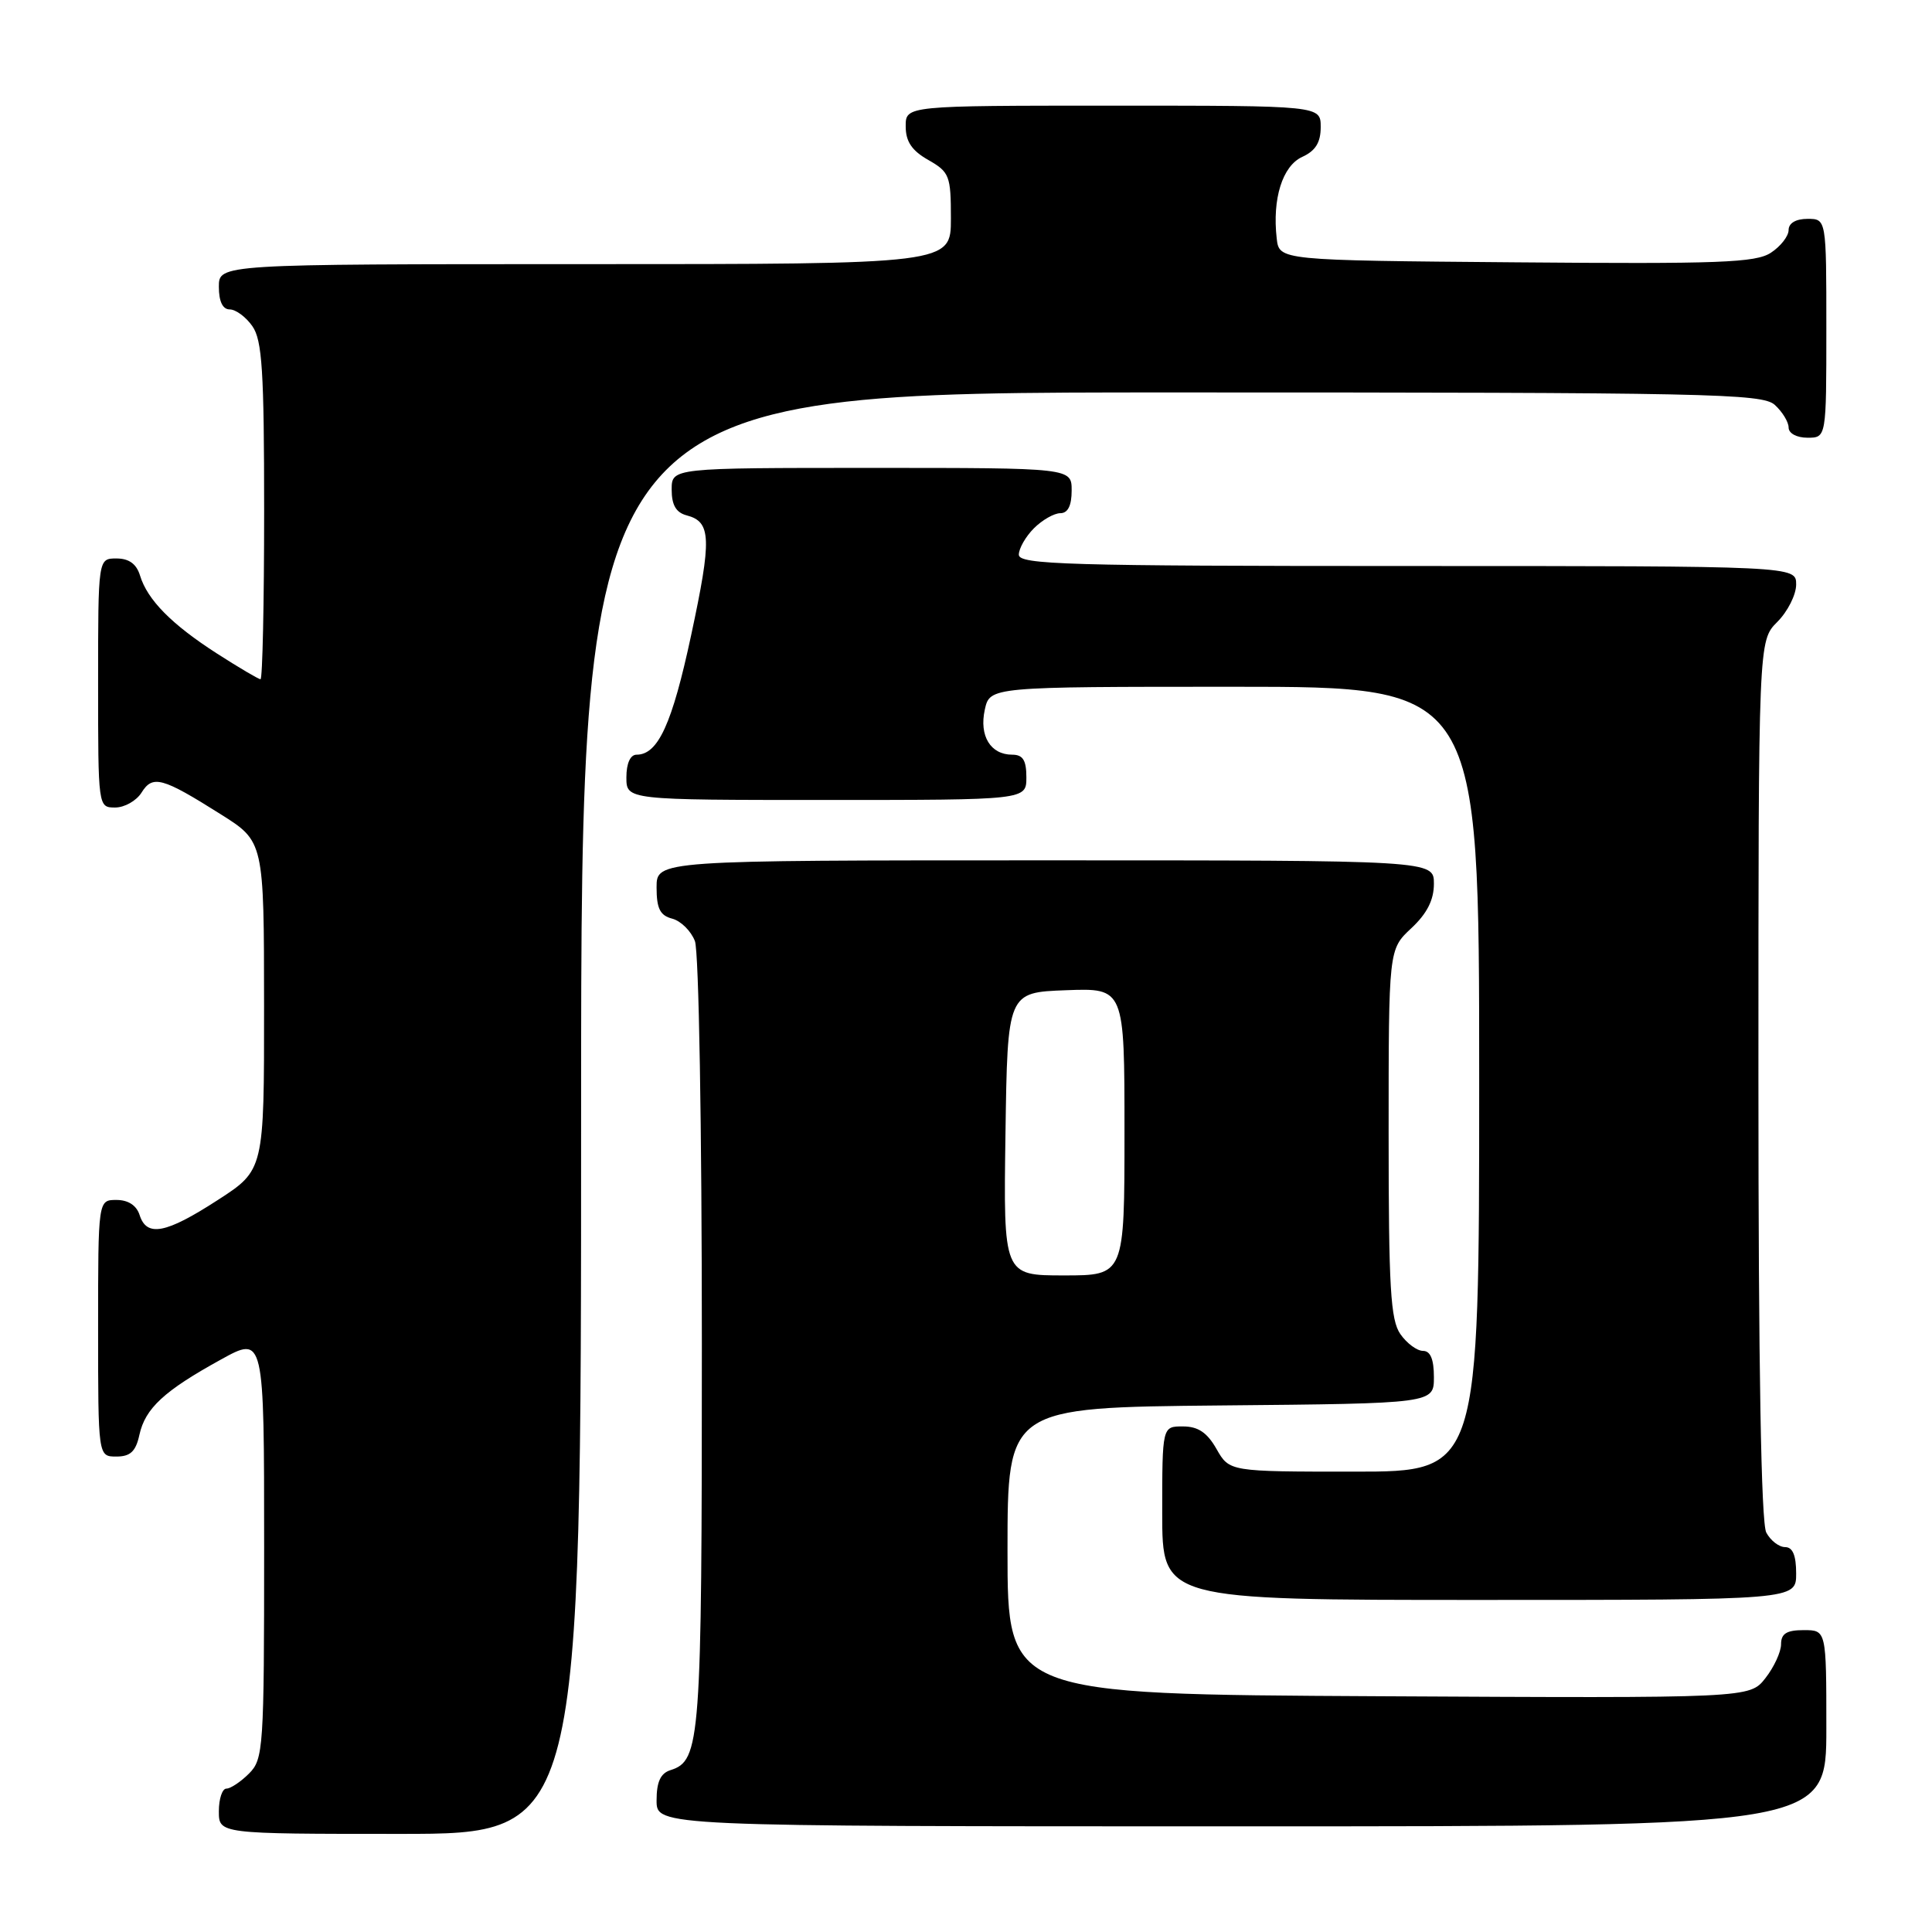 <?xml version="1.0" encoding="UTF-8" standalone="no"?>
<!DOCTYPE svg PUBLIC "-//W3C//DTD SVG 1.1//EN" "http://www.w3.org/Graphics/SVG/1.1/DTD/svg11.dtd" >
<svg xmlns="http://www.w3.org/2000/svg" xmlns:xlink="http://www.w3.org/1999/xlink" version="1.1" viewBox="0 0 256 256">
 <g >
 <path fill="currentColor"
d=" M 77.00 147.50 C 77.00 52.00 77.00 52.00 155.17 52.00 C 226.51 52.00 233.50 52.14 235.17 53.65 C 236.18 54.57 237.00 55.92 237.00 56.65 C 237.00 57.42 238.07 58.00 239.50 58.00 C 242.00 58.00 242.00 58.00 242.00 43.50 C 242.00 29.00 242.00 29.00 239.50 29.00 C 237.96 29.00 237.00 29.57 237.00 30.48 C 237.00 31.29 235.94 32.65 234.65 33.49 C 232.65 34.81 227.78 34.99 200.90 34.76 C 169.50 34.50 169.50 34.50 169.17 31.59 C 168.57 26.34 169.93 21.99 172.55 20.79 C 174.31 19.99 175.00 18.88 175.00 16.84 C 175.00 14.00 175.00 14.00 147.50 14.00 C 120.00 14.00 120.00 14.00 120.01 16.75 C 120.01 18.75 120.82 19.96 123.01 21.20 C 125.81 22.80 126.00 23.28 126.00 28.95 C 126.00 35.00 126.00 35.00 77.50 35.00 C 29.00 35.00 29.00 35.00 29.00 38.00 C 29.00 39.95 29.51 41.00 30.44 41.00 C 31.24 41.00 32.59 42.00 33.44 43.22 C 34.74 45.07 35.00 49.18 35.00 67.72 C 35.00 79.98 34.78 90.00 34.52 90.00 C 34.26 90.00 31.67 88.47 28.77 86.61 C 22.73 82.73 19.53 79.48 18.55 76.25 C 18.08 74.72 17.09 74.00 15.43 74.00 C 13.00 74.00 13.00 74.00 13.00 90.50 C 13.00 106.96 13.00 107.00 15.26 107.00 C 16.50 107.00 18.07 106.11 18.75 105.03 C 20.23 102.66 21.47 102.99 29.24 107.89 C 34.98 111.50 34.98 111.50 34.99 133.27 C 35.00 155.04 35.00 155.04 28.84 159.02 C 21.97 163.47 19.44 163.95 18.50 161.00 C 18.09 159.72 16.99 159.00 15.43 159.00 C 13.00 159.00 13.00 159.00 13.00 176.00 C 13.00 193.00 13.00 193.00 15.42 193.00 C 17.27 193.00 17.99 192.33 18.47 190.13 C 19.24 186.61 21.75 184.29 29.25 180.16 C 35.00 176.98 35.00 176.98 35.00 204.99 C 35.00 231.67 34.90 233.10 33.00 235.00 C 31.90 236.10 30.55 237.00 30.00 237.00 C 29.45 237.00 29.00 238.35 29.00 240.00 C 29.00 243.00 29.00 243.00 53.00 243.00 C 77.00 243.00 77.00 243.00 77.00 147.50 Z  M 242.00 229.00 C 242.00 216.00 242.00 216.00 239.00 216.00 C 236.74 216.00 236.00 216.46 236.00 217.87 C 236.00 218.89 235.06 220.92 233.92 222.37 C 231.84 225.02 231.84 225.02 182.67 224.76 C 133.50 224.50 133.50 224.50 133.50 205.50 C 133.50 186.50 133.50 186.50 161.75 186.23 C 190.00 185.97 190.00 185.97 190.00 182.48 C 190.00 180.11 189.54 179.00 188.56 179.00 C 187.76 179.00 186.41 178.00 185.56 176.78 C 184.25 174.91 184.00 170.62 184.00 150.18 C 184.00 125.80 184.00 125.80 187.00 123.00 C 189.09 121.05 190.00 119.25 190.00 117.10 C 190.00 114.00 190.00 114.00 138.50 114.00 C 87.00 114.00 87.00 114.00 87.00 117.59 C 87.00 120.39 87.46 121.31 89.08 121.73 C 90.22 122.03 91.57 123.37 92.08 124.70 C 92.60 126.07 93.00 149.33 93.00 178.02 C 93.00 230.80 92.82 233.29 88.85 234.55 C 87.52 234.97 87.00 236.11 87.00 238.57 C 87.00 242.00 87.00 242.00 164.50 242.00 C 242.00 242.00 242.00 242.00 242.00 229.00 Z  M 238.00 208.50 C 238.00 206.09 237.54 205.00 236.54 205.00 C 235.73 205.00 234.60 204.13 234.04 203.07 C 233.36 201.80 233.00 181.17 233.00 143.02 C 233.00 84.91 233.00 84.91 235.50 82.41 C 236.88 81.03 238.00 78.80 238.00 77.45 C 238.00 75.00 238.00 75.00 186.50 75.00 C 141.39 75.00 135.00 74.81 135.00 73.50 C 135.00 72.68 135.90 71.10 137.00 70.00 C 138.10 68.90 139.68 68.00 140.50 68.00 C 141.50 68.00 142.00 67.00 142.00 65.00 C 142.00 62.00 142.00 62.00 115.50 62.00 C 89.00 62.00 89.00 62.00 89.00 64.88 C 89.00 66.92 89.58 67.92 90.99 68.29 C 94.25 69.14 94.33 71.35 91.58 84.17 C 89.06 95.93 87.20 100.00 84.35 100.00 C 83.52 100.00 83.00 101.15 83.00 103.00 C 83.00 106.00 83.00 106.00 109.50 106.00 C 136.00 106.00 136.00 106.00 136.00 103.00 C 136.00 100.73 135.54 100.00 134.12 100.00 C 131.25 100.00 129.73 97.51 130.49 94.04 C 131.16 91.00 131.16 91.00 163.58 91.00 C 196.00 91.00 196.00 91.00 196.00 143.00 C 196.00 195.00 196.00 195.00 179.45 195.00 C 162.91 195.00 162.91 195.00 161.20 192.01 C 159.96 189.82 158.75 189.01 156.75 189.01 C 154.00 189.00 154.00 189.00 154.00 200.50 C 154.00 212.00 154.00 212.00 196.00 212.00 C 238.00 212.00 238.00 212.00 238.00 208.50 Z  M 133.23 150.25 C 133.50 131.50 133.50 131.50 141.25 131.21 C 149.00 130.92 149.00 130.92 149.00 149.96 C 149.00 169.00 149.00 169.00 140.98 169.00 C 132.96 169.00 132.96 169.00 133.23 150.25 Z "/>
</g>
</svg>